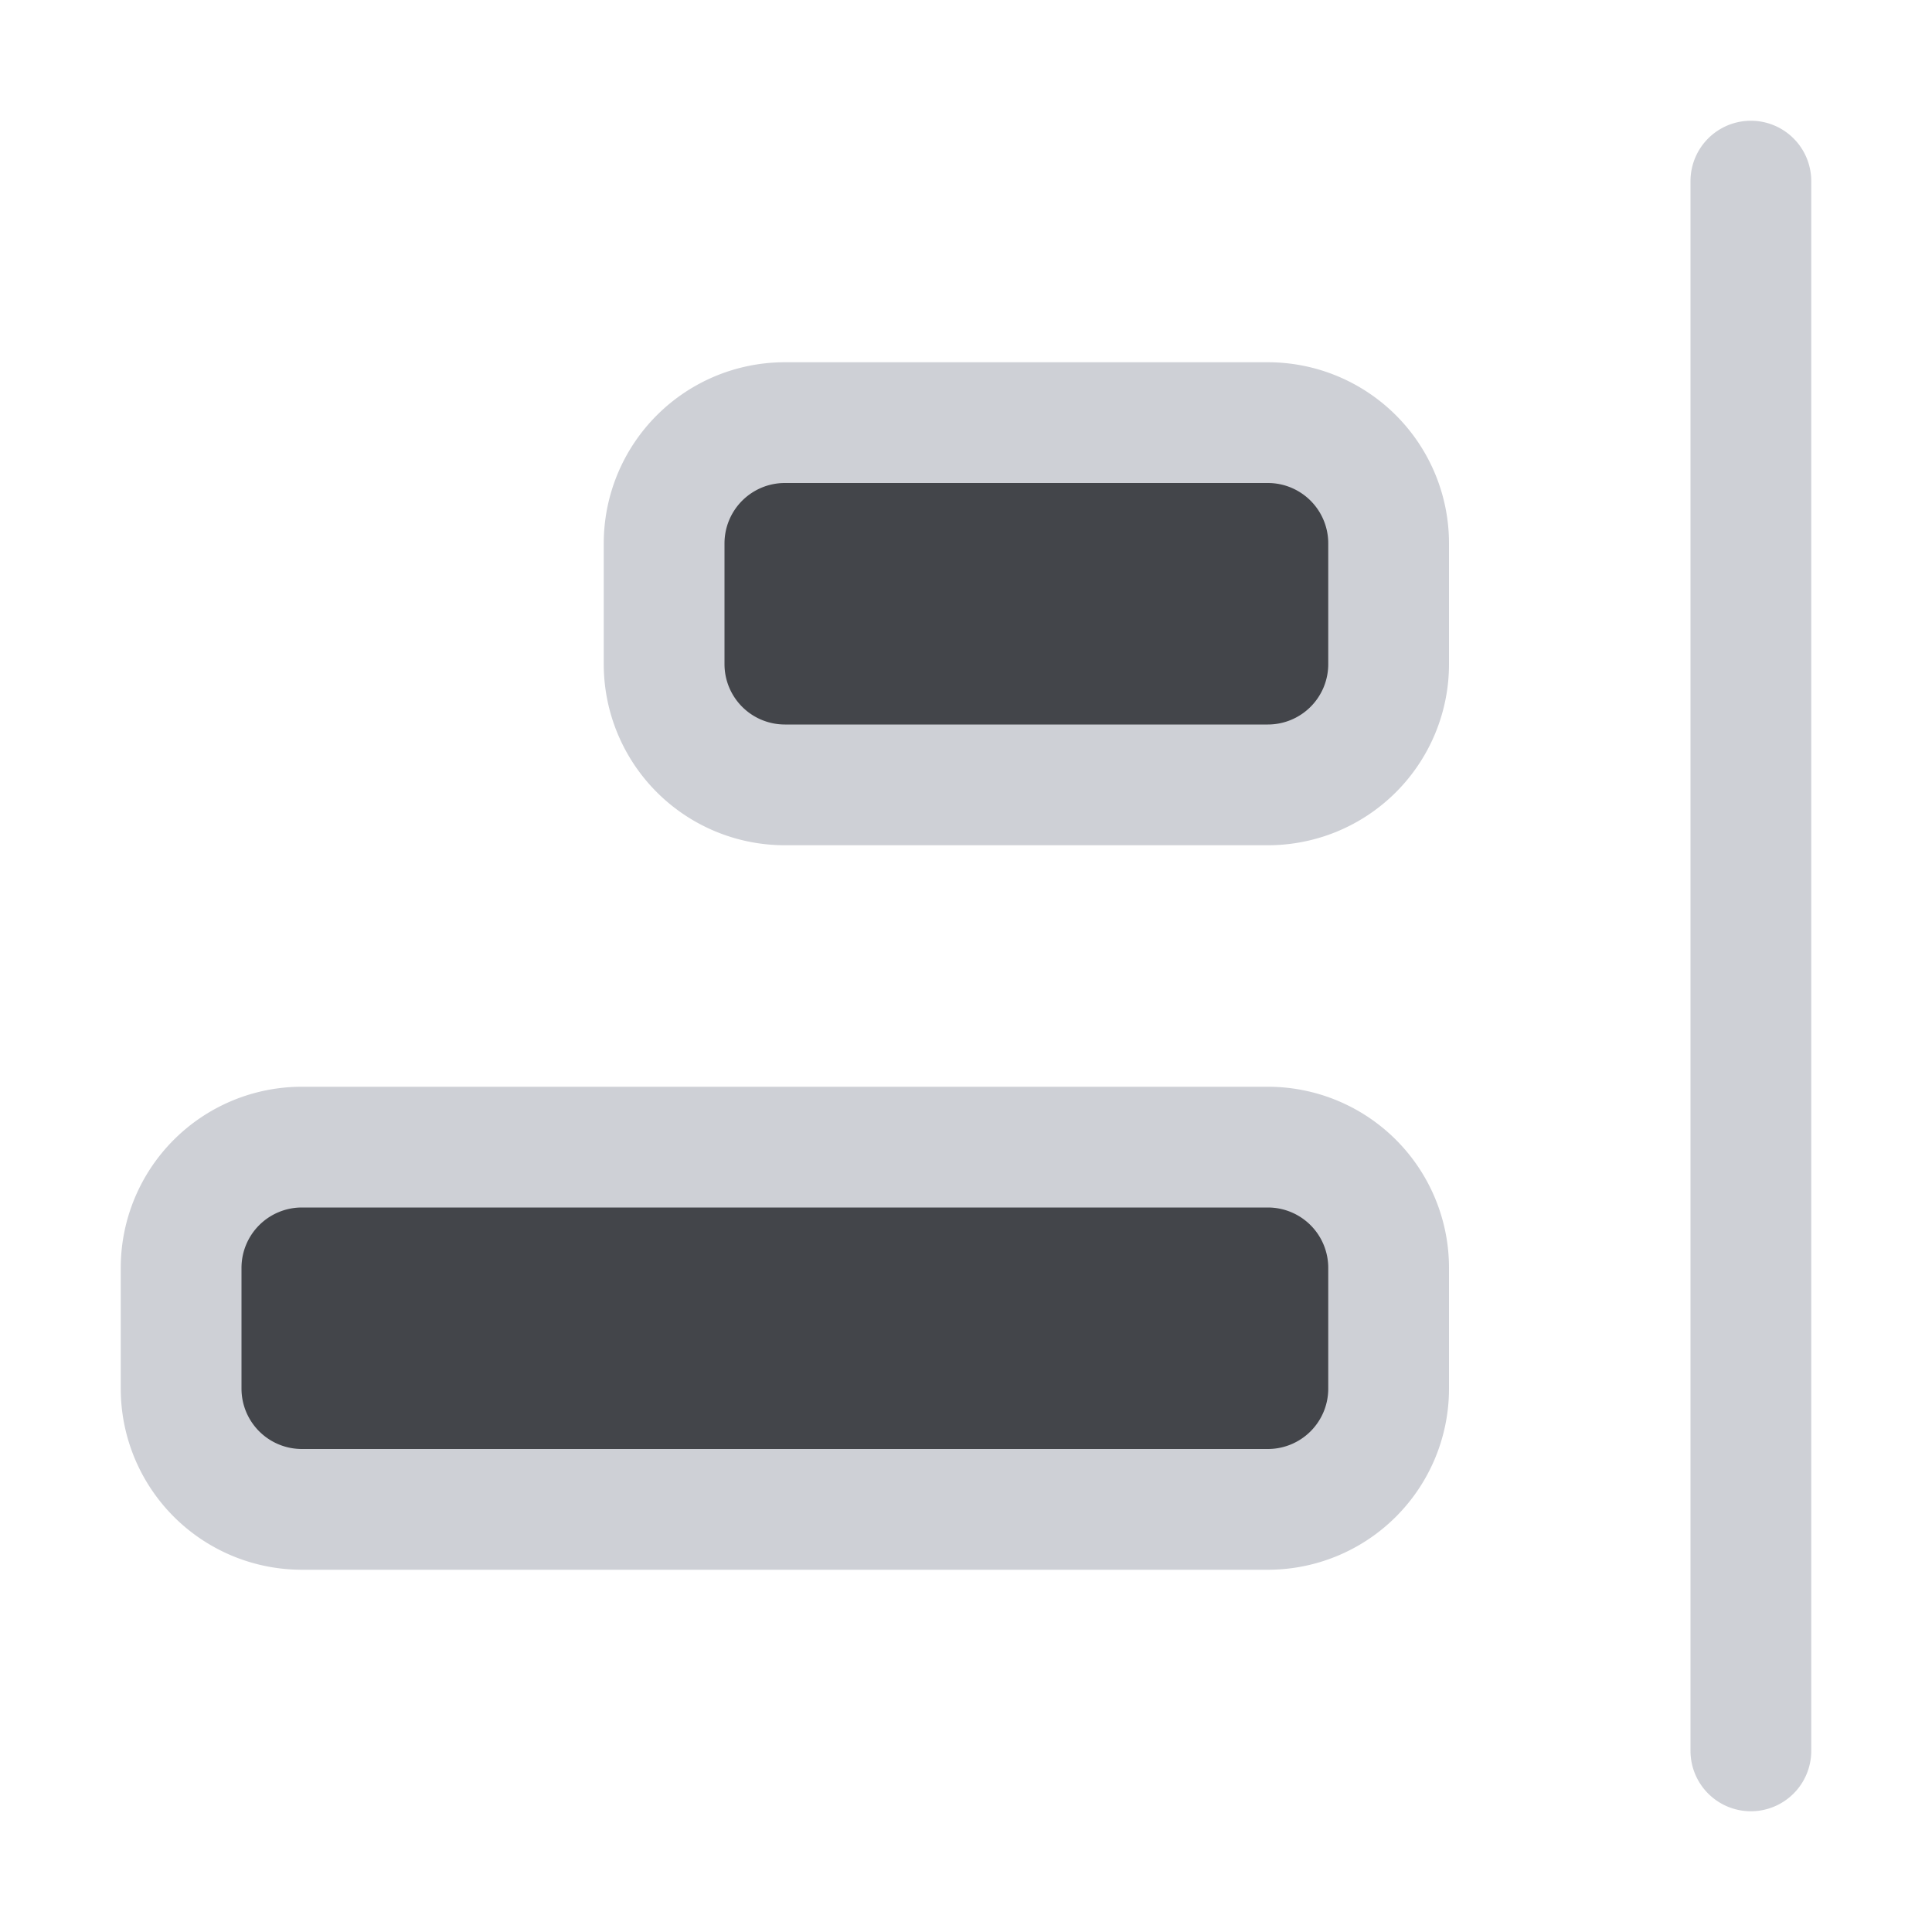 <svg width="16" height="16" viewBox="0 0 16 16" fill="none" xmlns="http://www.w3.org/2000/svg"><path fill-rule="evenodd" clip-rule="evenodd" d="M14 1.5a.5.5 0 0 1 1 0v13a.5.5 0 0 1-1 0v-13z" fill="#CED0D6"/><path d="M5.5 4.5a1 1 0 0 1 1-1h4a1 1 0 0 1 1 1v1a1 1 0 0 1-1 1h-4a1 1 0 0 1-1-1v-1zM1.5 10.5a1 1 0 0 1 1-1h8a1 1 0 0 1 1 1v1a1 1 0 0 1-1 1h-8a1 1 0 0 1-1-1v-1z" fill="#43454A" stroke="#CED0D6"/></svg>